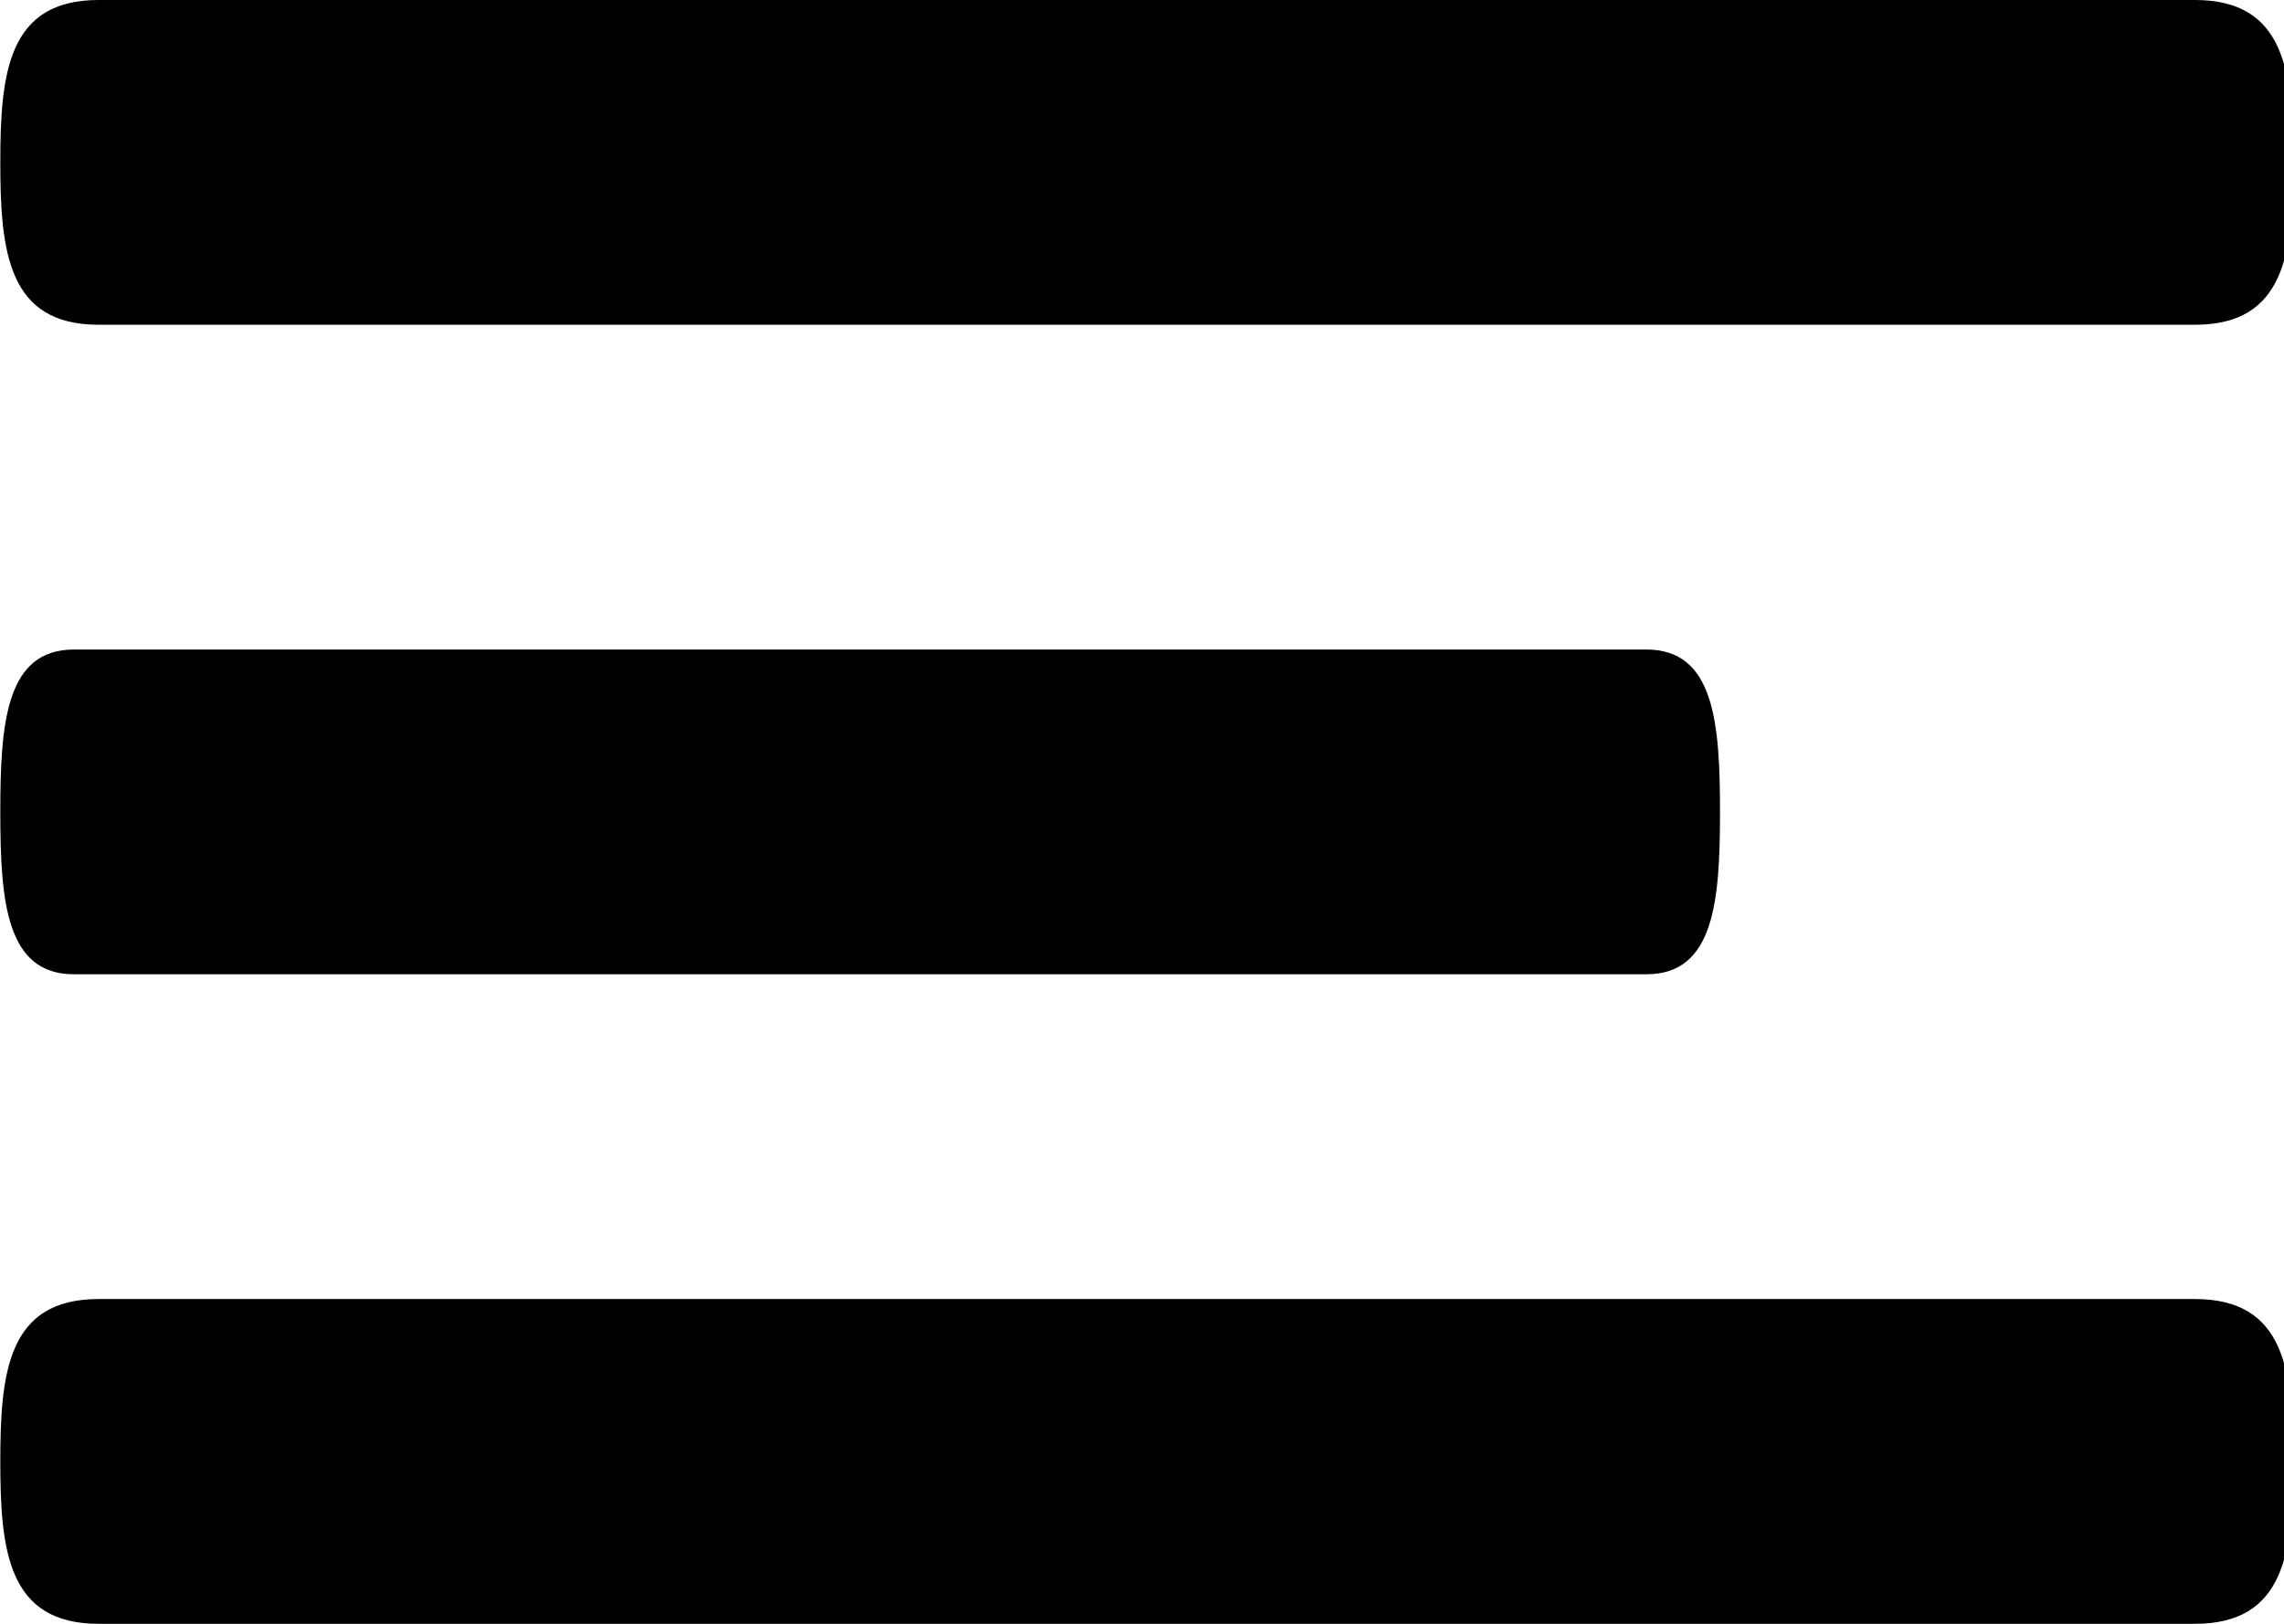 <svg xmlns="http://www.w3.org/2000/svg" width="45" height="32" viewBox="0 0 45 32"><title>hamburger</title><path d="M32.436 19.2H1.458C.122 19.2.006 17.77.006 16s.116-3.2 1.452-3.2h30.978c1.336 0 1.452 1.43 1.452 3.2s-.116 3.2-1.452 3.2zm10.81-12.8H1.942C.161 6.4.006 4.97.006 3.2S.161 0 1.942 0h41.304c1.781 0 1.936 1.43 1.936 3.2s-.155 3.2-1.936 3.2zM1.942 25.6h41.304c1.781 0 1.936 1.43 1.936 3.2s-.155 3.2-1.936 3.2H1.942C.161 32 .006 30.57.006 28.8s.155-3.2 1.936-3.2z"/></svg>